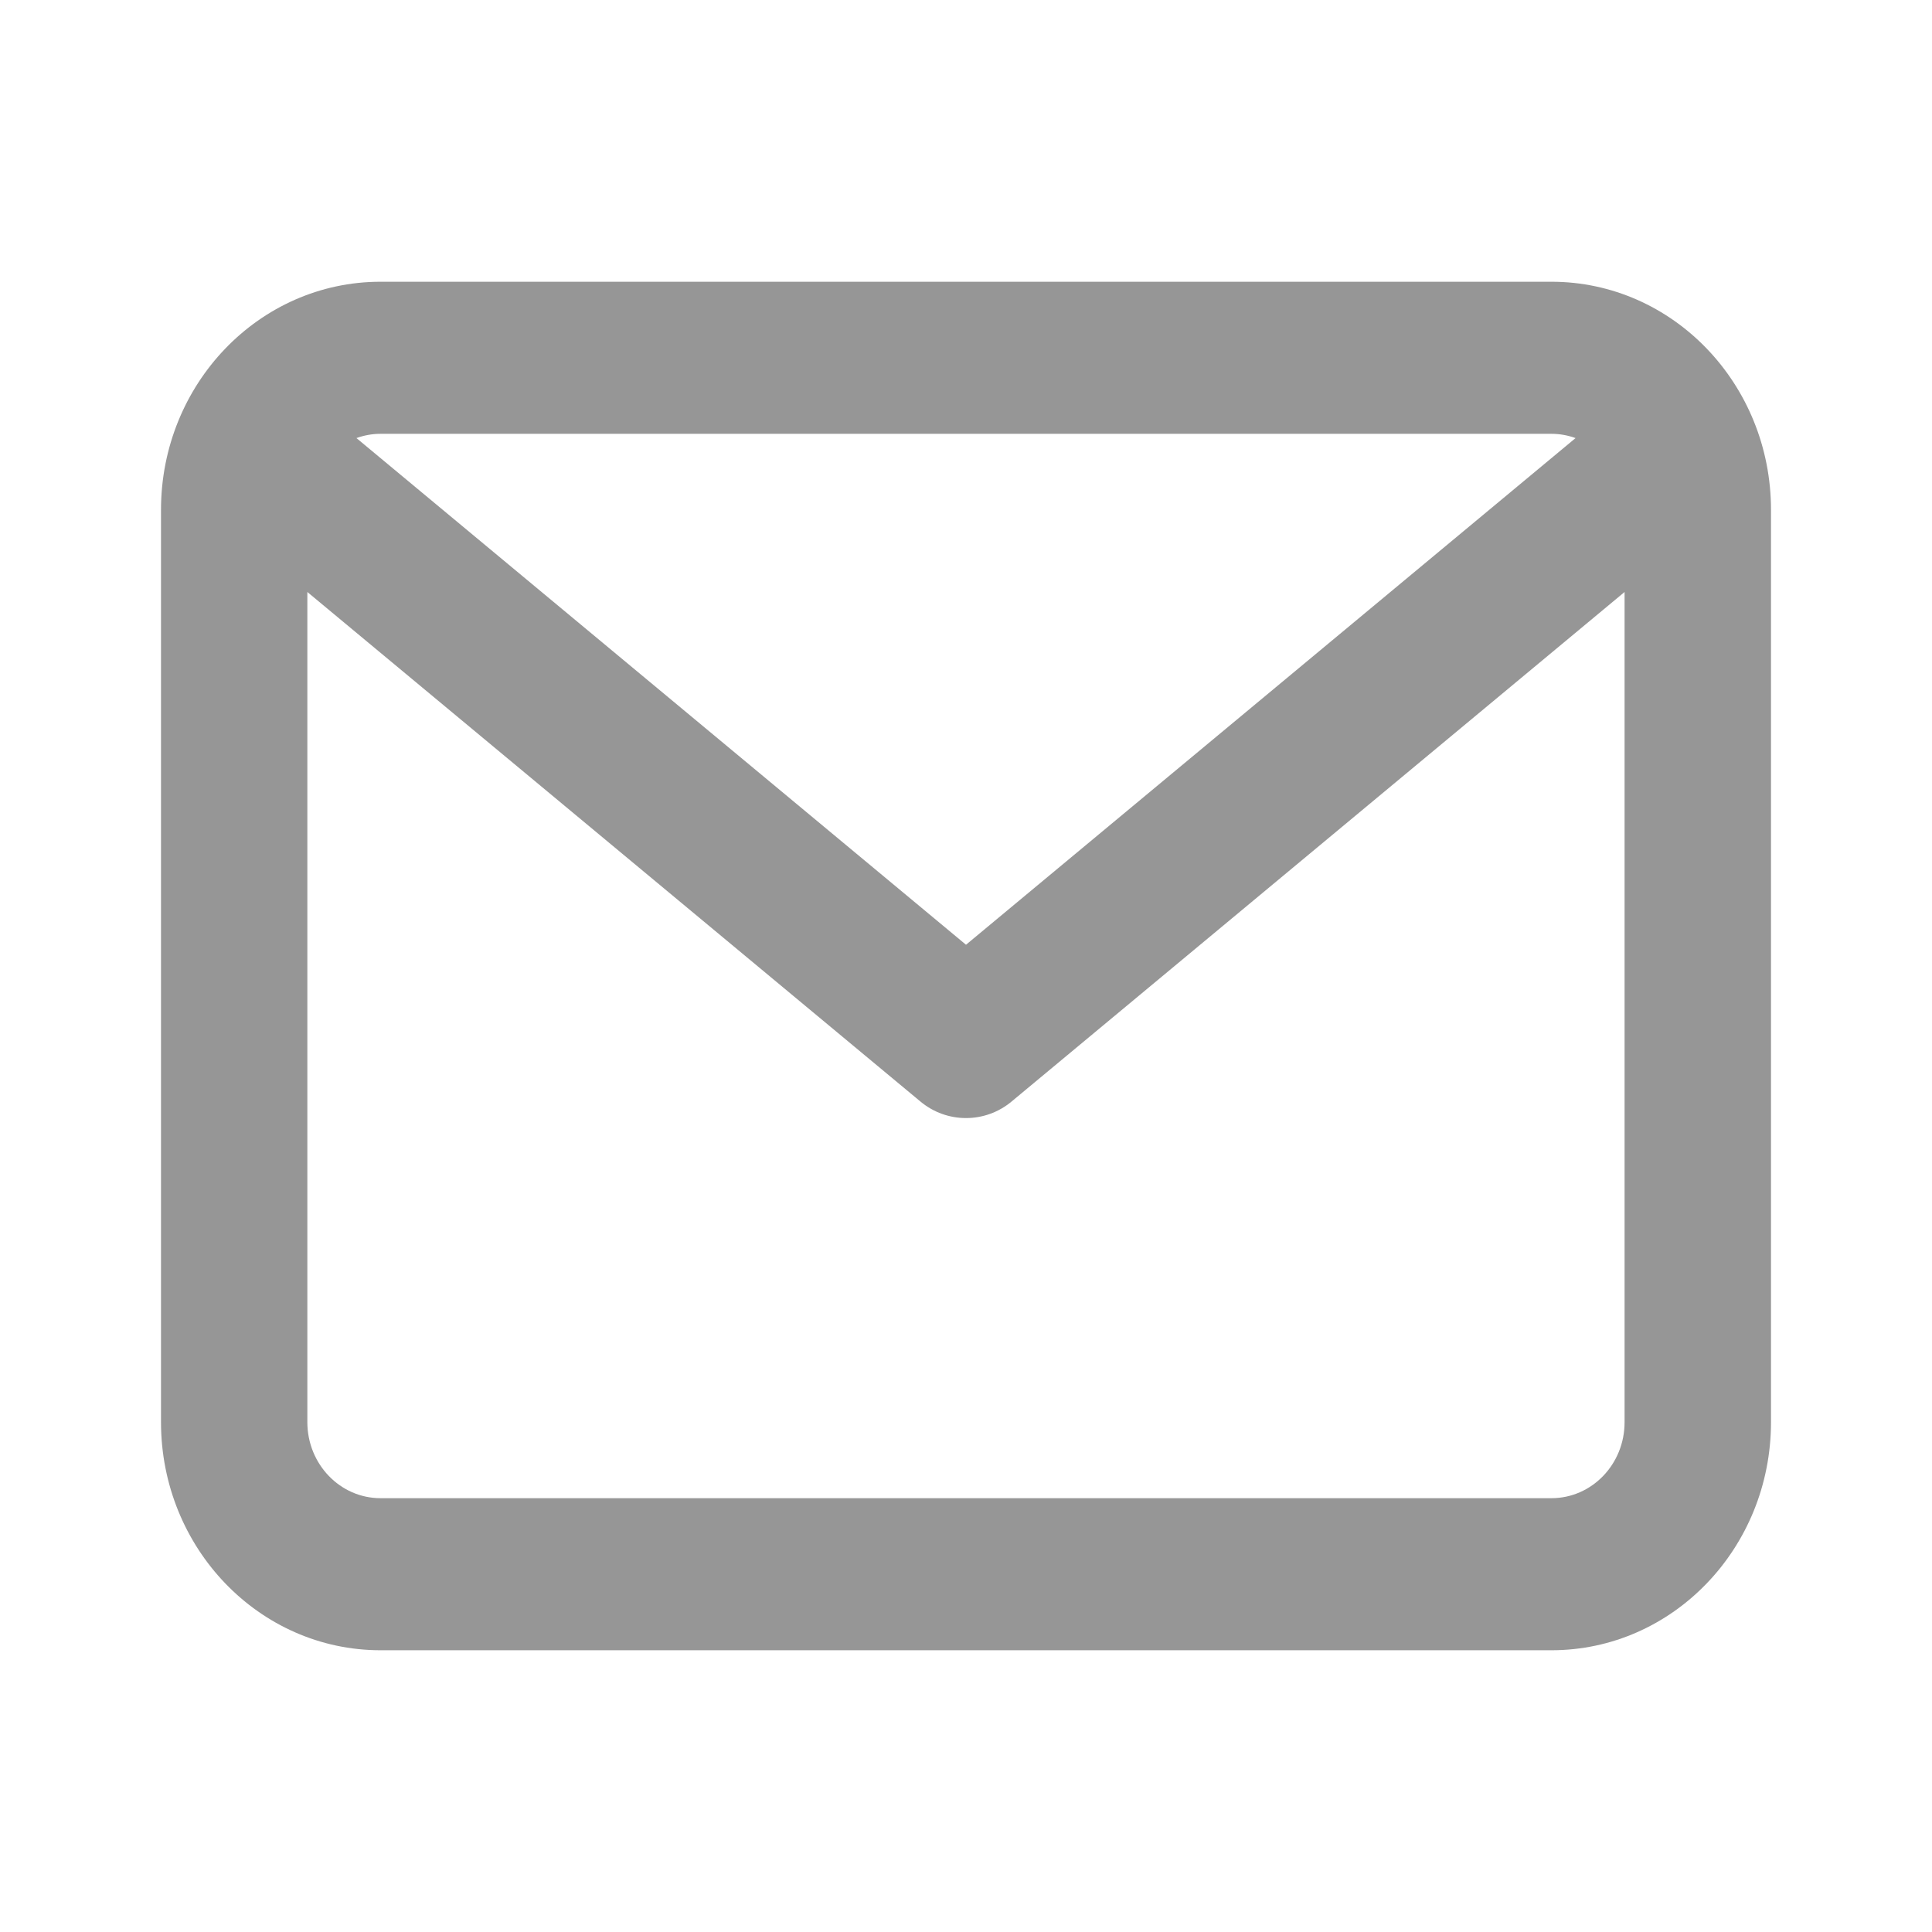 <?xml version="1.0" encoding="utf-8"?>
<!-- Generator: Adobe Illustrator 16.0.0, SVG Export Plug-In . SVG Version: 6.00 Build 0)  -->
<!DOCTYPE svg PUBLIC "-//W3C//DTD SVG 1.1//EN" "http://www.w3.org/Graphics/SVG/1.1/DTD/svg11.dtd">
<svg version="1.1" id="Layer_1" xmlns:sketch="http://www.bohemiancoding.com/sketch/ns"
	 xmlns="http://www.w3.org/2000/svg" xmlns:xlink="http://www.w3.org/1999/xlink" x="0px" y="0px" width="24px" height="24px"
	 viewBox="-308 392.5 24 24" enable-background="new -308 392.5 24 24" xml:space="preserve">
<title>Mail</title>
<desc>Created with Sketch Beta.</desc>
<g id="Page-1" sketch:type="MSPage">
	<g id="User-Dashboard" transform="translate(-610, -293)" sketch:type="MSArtboardGroup">
		<g id="Profile" transform="translate(0, 70)" sketch:type="MSLayerGroup">
			<g id="Avatar-_x2B_-Info" transform="translate(283, 128)" sketch:type="MSShapeGroup">
				<g id="Text-_x2B_-Social" transform="translate(325, 10)">
					<g id="Social" transform="translate(2, 83)">
						<g id="Email">
							<path id="Mail" fill="#969696" d="M-288.727,398h-14.546c-1.506,0-2.727,1.269-2.727,2.834v11.332
								c0,1.565,1.221,2.834,2.727,2.834h14.546c1.506,0,2.727-1.269,2.727-2.834v-11.332C-286,399.269-287.221,398-288.727,398
								L-288.727,398z M-288.727,399.889c0.104,0,0.205,0.019,0.299,0.053l-7.572,6.294l-7.572-6.294
								c0.094-0.034,0.194-0.053,0.299-0.053H-288.727L-288.727,399.889z M-288.727,413.111h-14.546
								c-0.502,0-0.909-0.423-0.909-0.945v-10.312l7.614,6.328c0.166,0.139,0.367,0.207,0.568,0.207s0.402-0.068,0.568-0.207
								l7.613-6.328v10.312C-287.818,412.688-288.225,413.111-288.727,413.111L-288.727,413.111z"/>
						</g>
					</g>
				</g>
			</g>
		</g>
	</g>
</g>
</svg>
